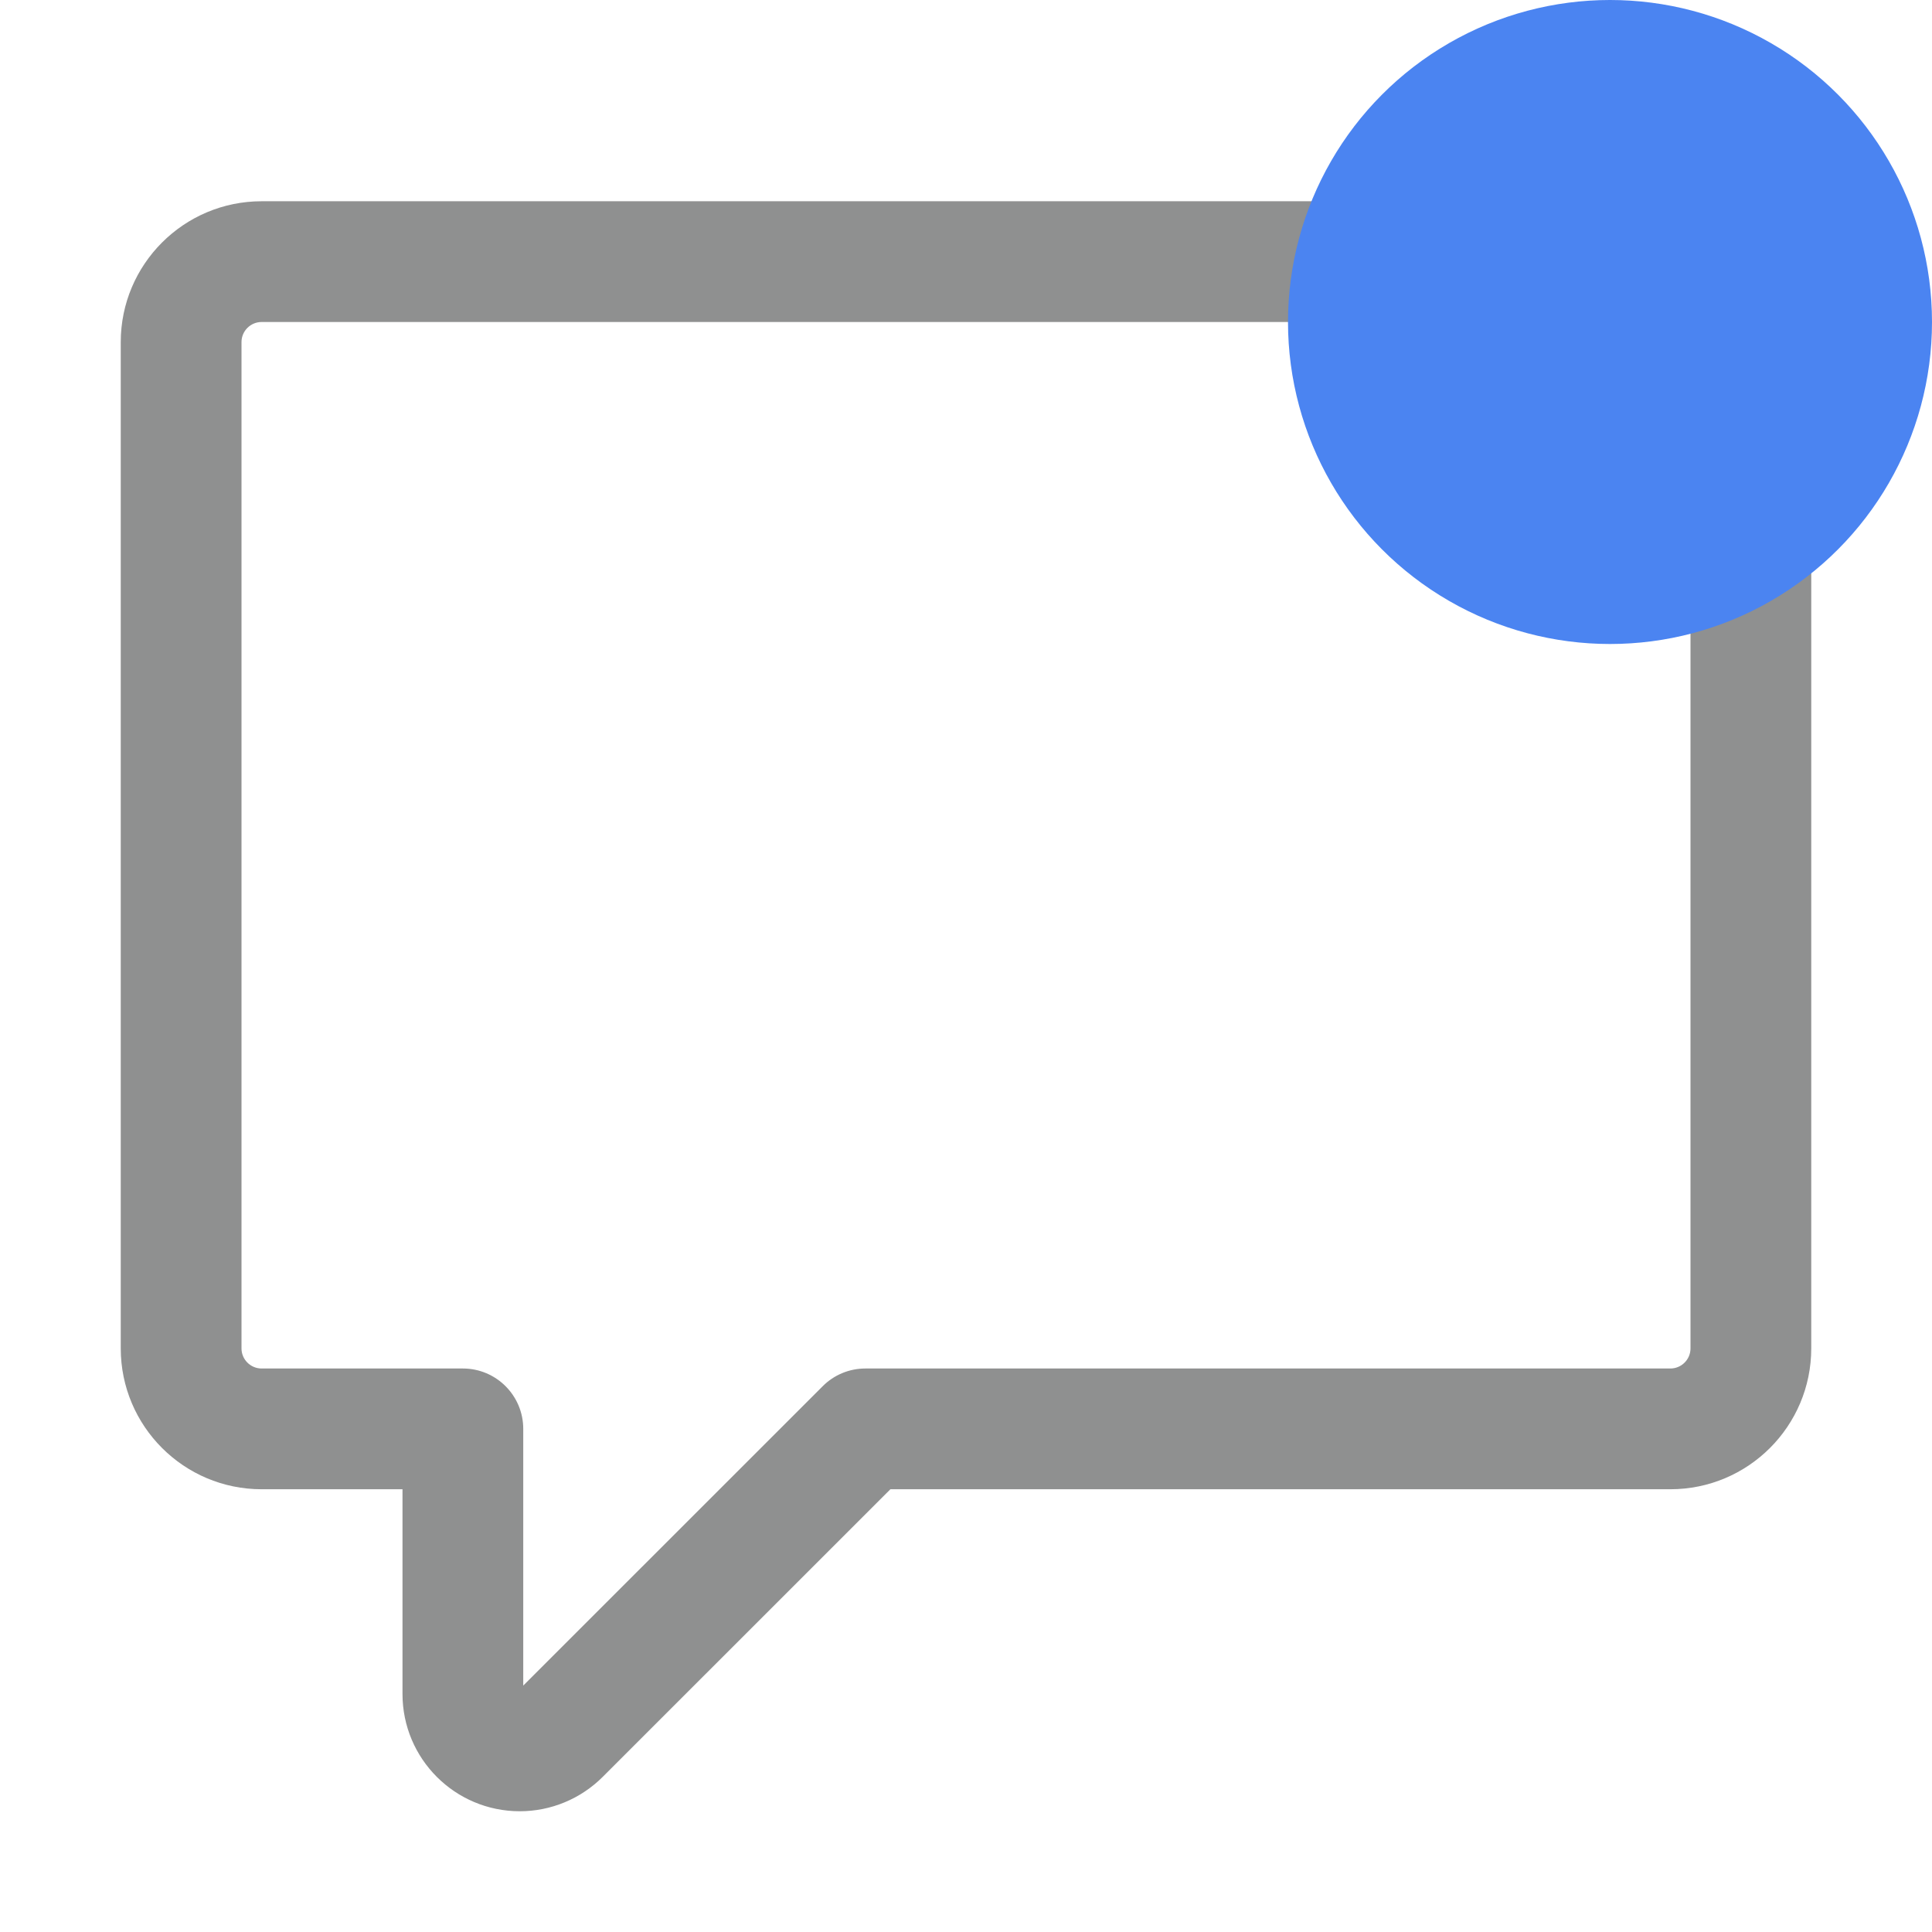 <svg width="24" height="24" viewBox="0 0 24 24" fill="none" xmlns="http://www.w3.org/2000/svg">
<path fill-rule="evenodd" clip-rule="evenodd" d="M3.25 4C3.112 4 3 4.112 3 4.25V16.75C3 16.888 3.112 17 3.25 17H5.75C6.164 17 6.5 17.336 6.5 17.75V20.939L10.22 17.22C10.36 17.079 10.551 17 10.75 17H20.75C20.888 17 21 16.888 21 16.75V4.25C21 4.112 20.888 4 20.75 4H3.25ZM1.5 4.25C1.5 3.284 2.284 2.5 3.25 2.5H20.75C21.716 2.5 22.5 3.284 22.5 4.25V16.75C22.5 17.716 21.716 18.5 20.75 18.5H11.061L7.487 22.073C7.214 22.346 6.844 22.5 6.457 22.5C5.652 22.5 5 21.848 5 21.043V18.5H3.25C2.284 18.5 1.5 17.716 1.5 16.75V4.25Z" fill="#8F9090"/>
<circle cx="20" cy="4" r="4" fill="#4B84F1"/>
</svg>

